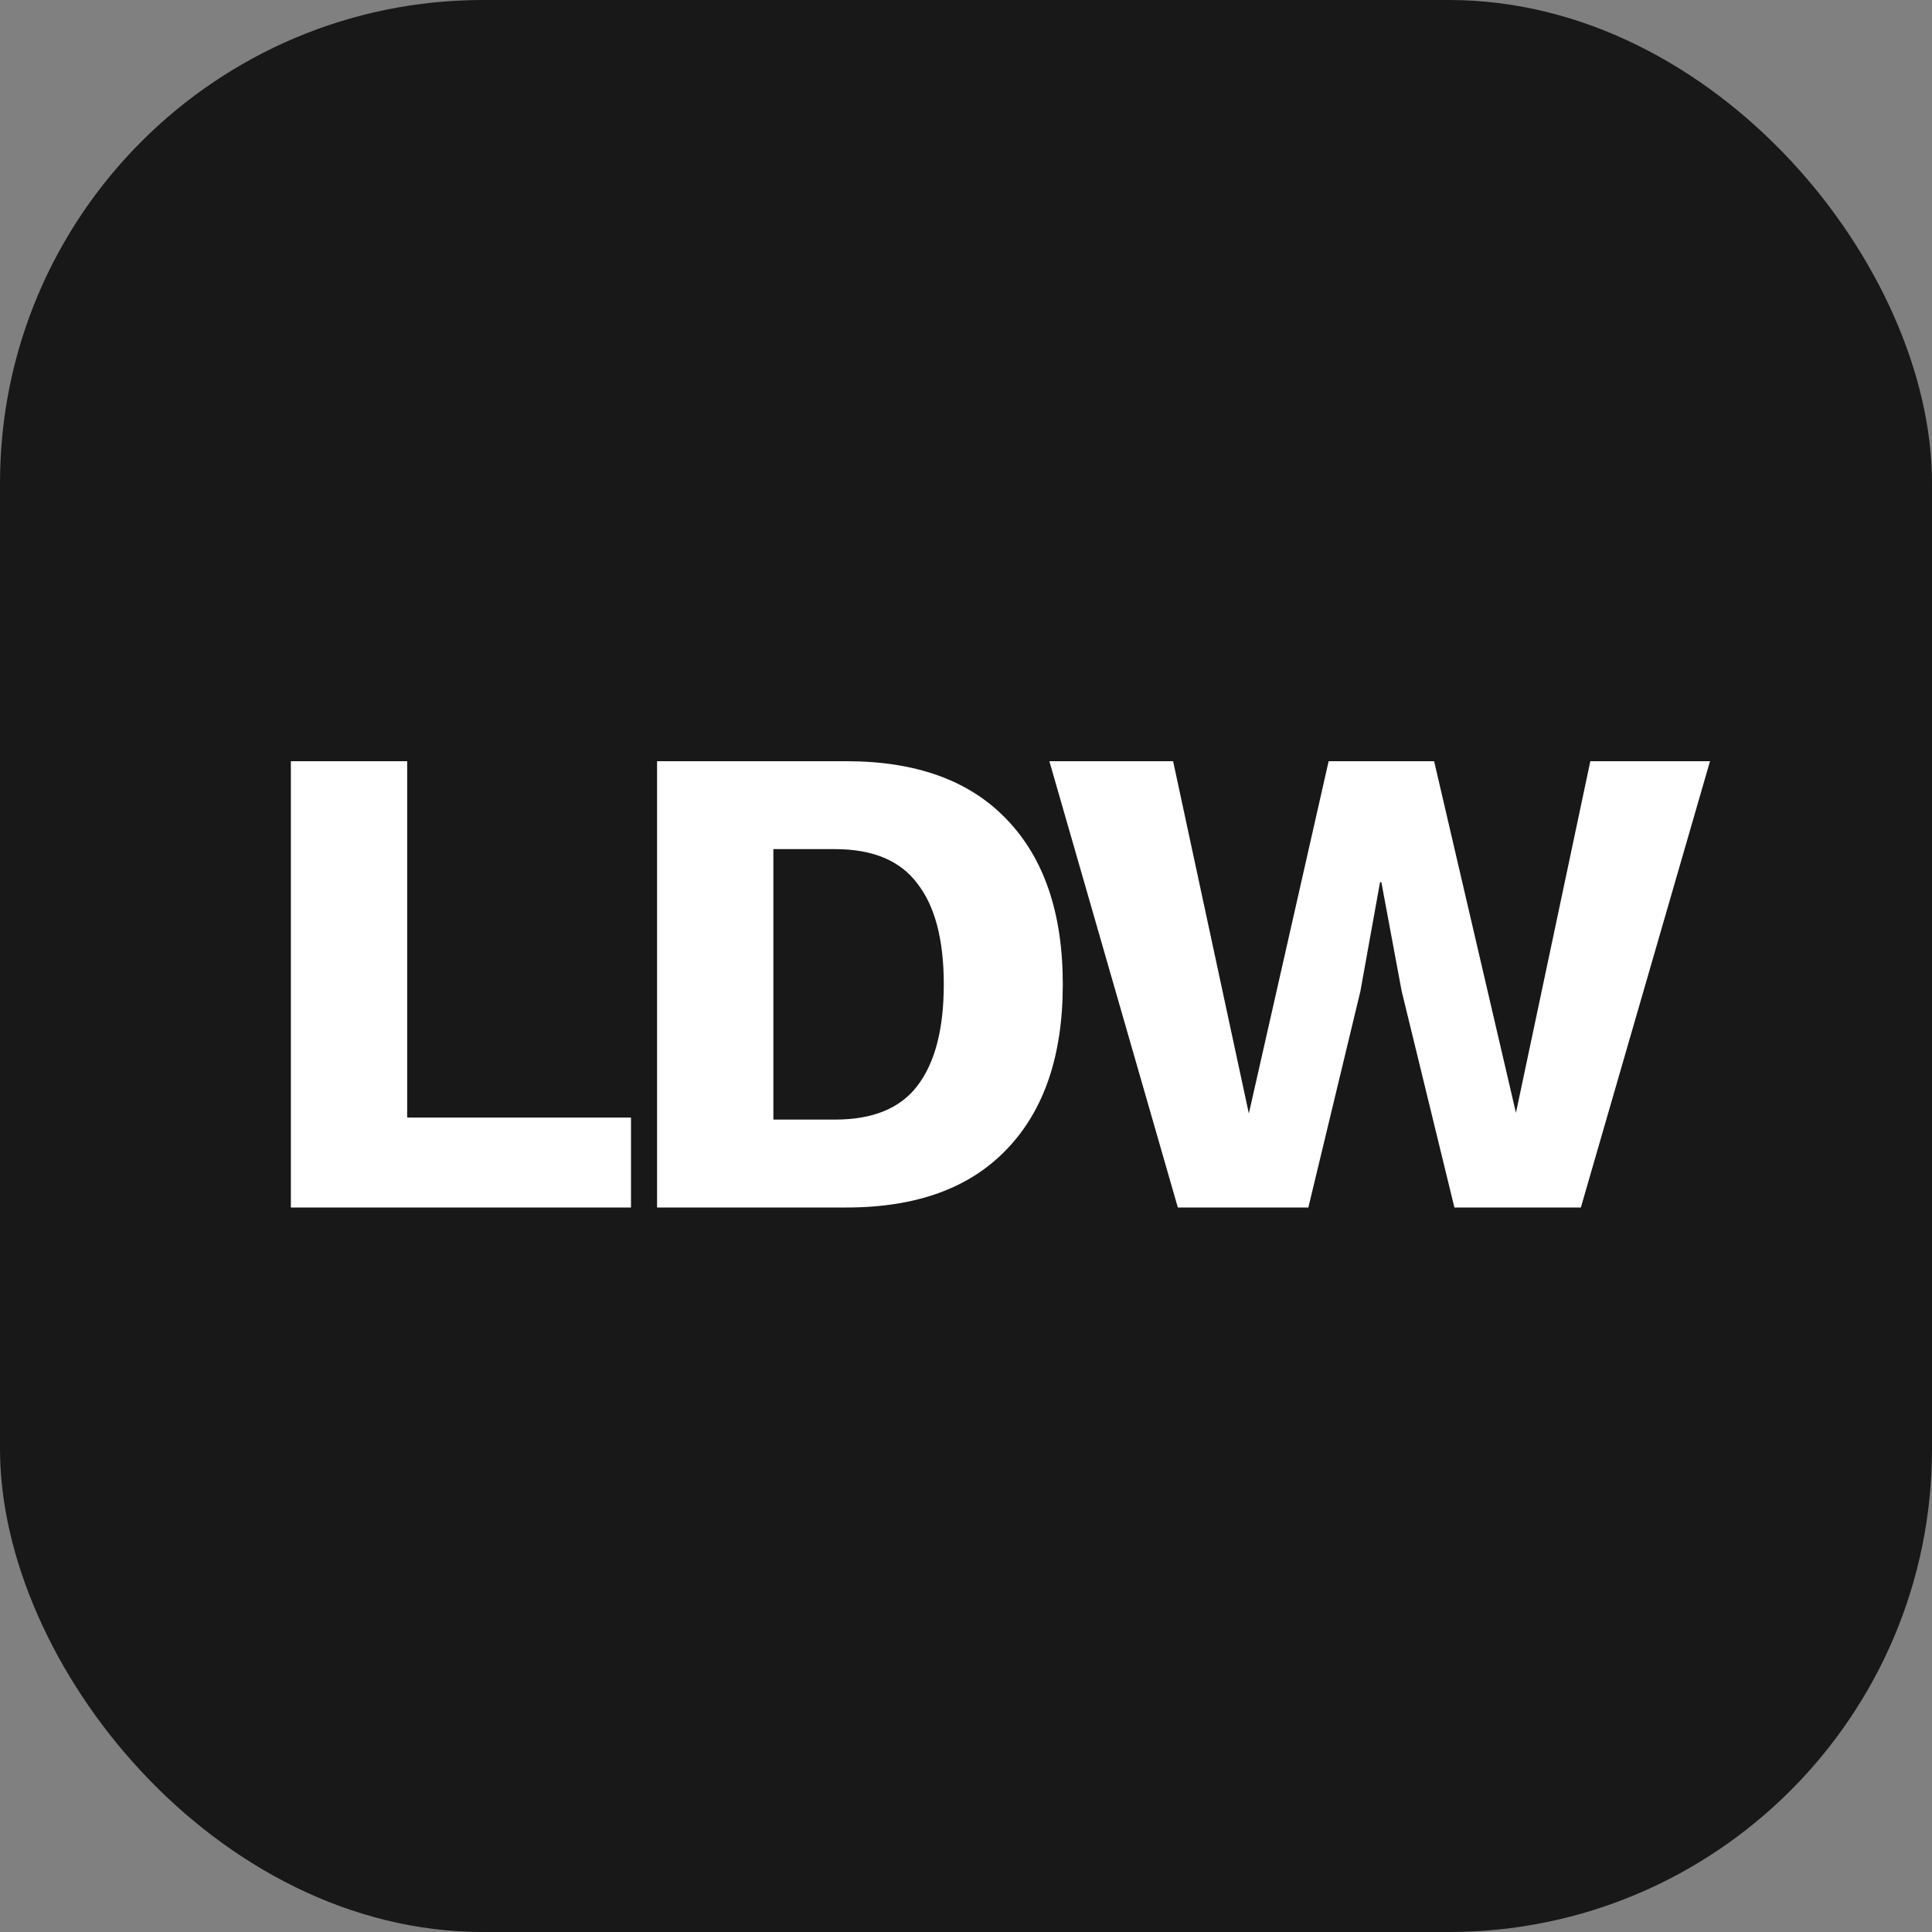<svg width="40" height="40" viewBox="0 0 40 40" fill="none" xmlns="http://www.w3.org/2000/svg">
<rect x="0" y="0" width="40" height="40" fill="#808080" stroke="none"/>
<rect width="40" height="40" rx="10" fill="#181818"/>
<path d="M8.43 23.138H13.064V25H6.022V15.76H8.43V23.138ZM17.524 15.76C18.971 15.76 20.076 16.161 20.842 16.964C21.616 17.767 22.004 18.905 22.004 20.38C22.004 21.855 21.616 22.993 20.842 23.796C20.076 24.599 18.971 25 17.524 25H13.604V15.76H17.524ZM17.286 23.18C18.07 23.18 18.639 22.947 18.994 22.48C19.358 22.004 19.54 21.304 19.54 20.38C19.54 19.456 19.358 18.761 18.994 18.294C18.639 17.818 18.07 17.58 17.286 17.58H16.012V23.18H17.286ZM24.386 25L21.726 15.76H24.288L25.856 23.054L27.508 15.76H29.692L31.386 23.04L32.926 15.76H35.404L32.73 25H30.112L29.02 20.52L28.6 18.266H28.572L28.166 20.52L27.088 25H24.386Z" fill="white"/>
</svg>
